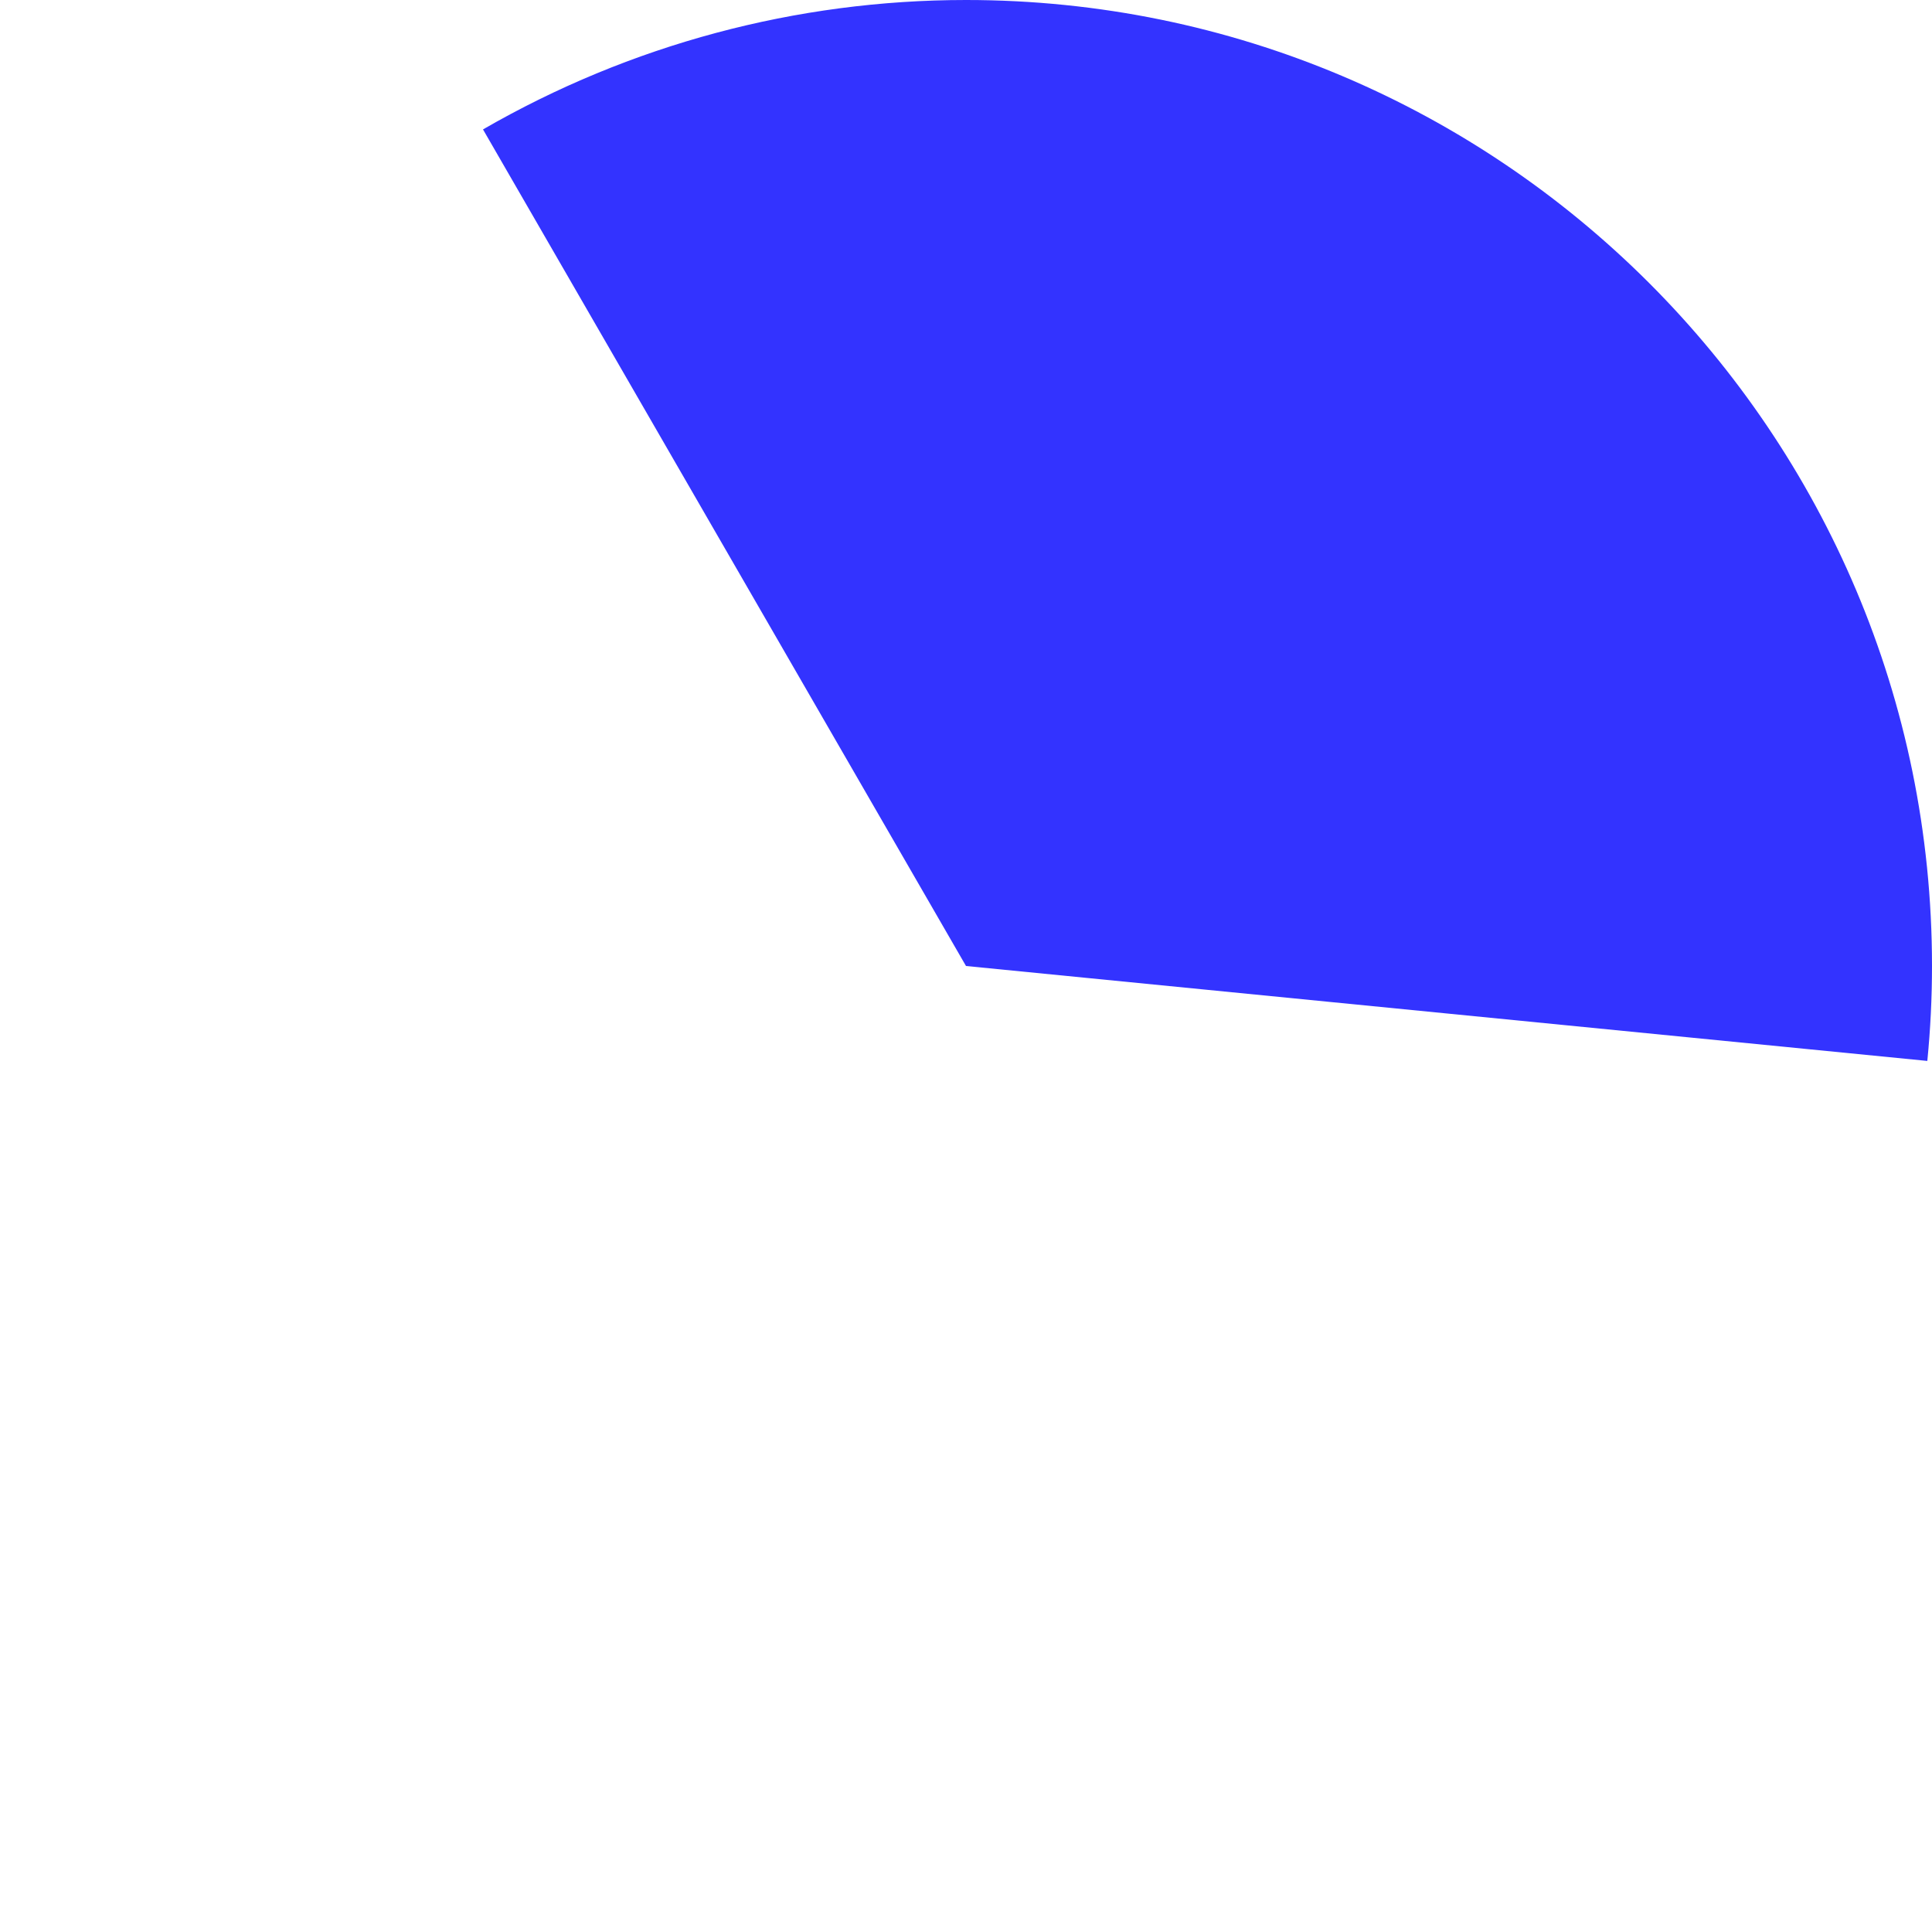 ﻿<?xml version="1.0" encoding="utf-8"?>
<svg version="1.1" xmlns:xlink="http://www.w3.org/1999/xlink" width="336px" height="336px" xmlns="http://www.w3.org/2000/svg">
  <g transform="matrix(1 0 0 1 -150 -56 )">
    <path d="M 318 56  C 410.784 56  486 131.216  486 224  C 486 229.513  485.729 235.023  485.187 240.509  L 318 224  L 234 78.508  C 259.539 63.763  288.51 56  318 56  Z " fill-rule="nonzero" fill="#0000ff" stroke="none" fill-opacity="0.8" />
  </g>
</svg>